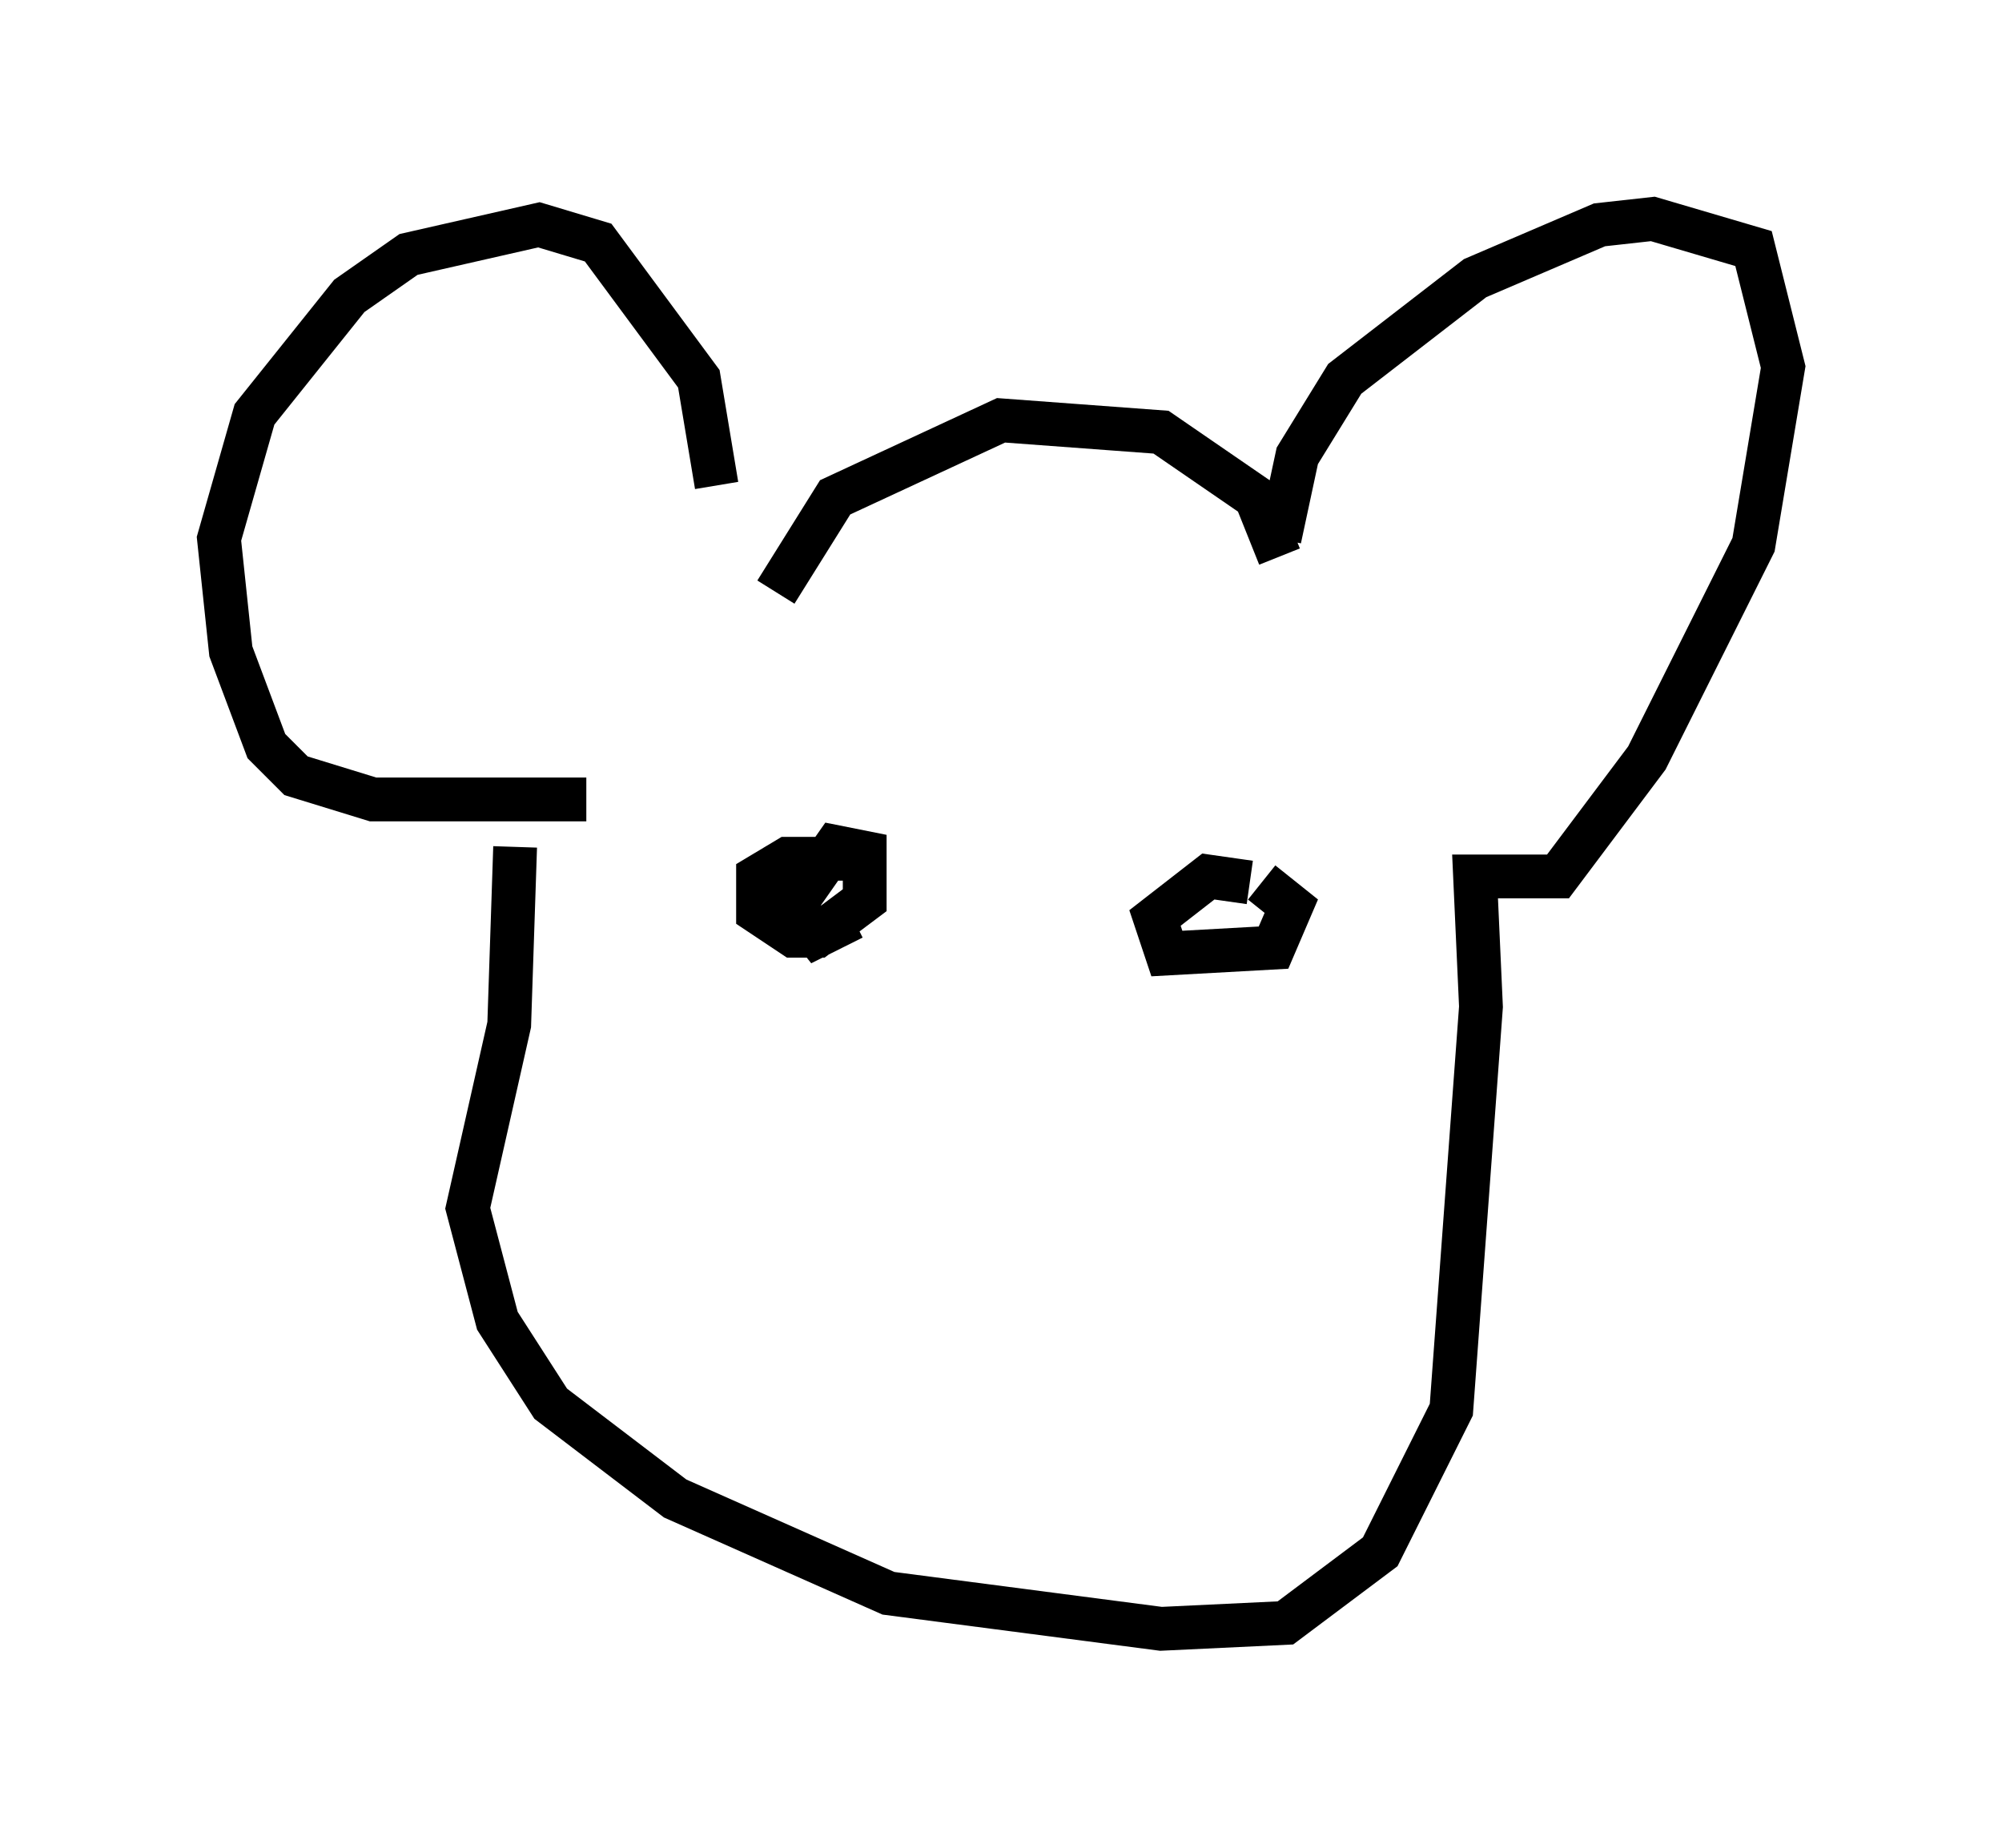 <?xml version="1.0" encoding="utf-8" ?>
<svg baseProfile="full" height="42.205" version="1.1" width="45.724" xmlns="http://www.w3.org/2000/svg" xmlns:ev="http://www.w3.org/2001/xml-events" xmlns:xlink="http://www.w3.org/1999/xlink"><defs /><rect fill="white" height="42.205" width="45.724" x="0" y="0" /><path d="M15.961, 12.848 m0.406, -1.759 l-0.406, -2.436 -2.3, -3.112 l-1.353, -0.406 -2.977, 0.677 l-1.353, 0.947 -2.165, 2.706 l-0.812, 2.842 0.271, 2.571 l0.812, 2.165 0.677, 0.677 l1.759, 0.541 4.871, 0.0 m4.33, -4.736 l1.353, -2.165 3.789, -1.759 l3.654, 0.271 2.165, 1.488 l0.541, 1.353 m0.0, -0.406 l0.406, -1.894 1.083, -1.759 l2.977, -2.3 2.842, -1.218 l1.218, -0.135 2.3, 0.677 l0.677, 2.706 -0.677, 4.059 l-2.436, 4.871 -2.03, 2.706 l-1.894, 0.0 0.135, 2.977 l-0.677, 9.202 -1.624, 3.248 l-2.165, 1.624 -2.842, 0.135 l-6.225, -0.812 -4.871, -2.165 l-2.842, -2.165 -1.218, -1.894 l-0.677, -2.571 0.947, -4.195 l0.135, -4.059 m7.984, 0.271 l-1.759, 0.0 -0.677, 0.406 l0.0, 0.812 0.812, 0.541 l0.541, 0.0 1.083, -0.812 l0.0, -1.083 -0.677, -0.135 l-0.947, 1.353 0.541, 0.677 l0.812, -0.406 m9.066, -0.812 l-0.947, -0.135 -1.218, 0.947 l0.271, 0.812 2.436, -0.135 l0.406, -0.947 -0.677, -0.541 m-7.172, 5.819 " fill="none" stroke="black" stroke-width="1" /></svg>